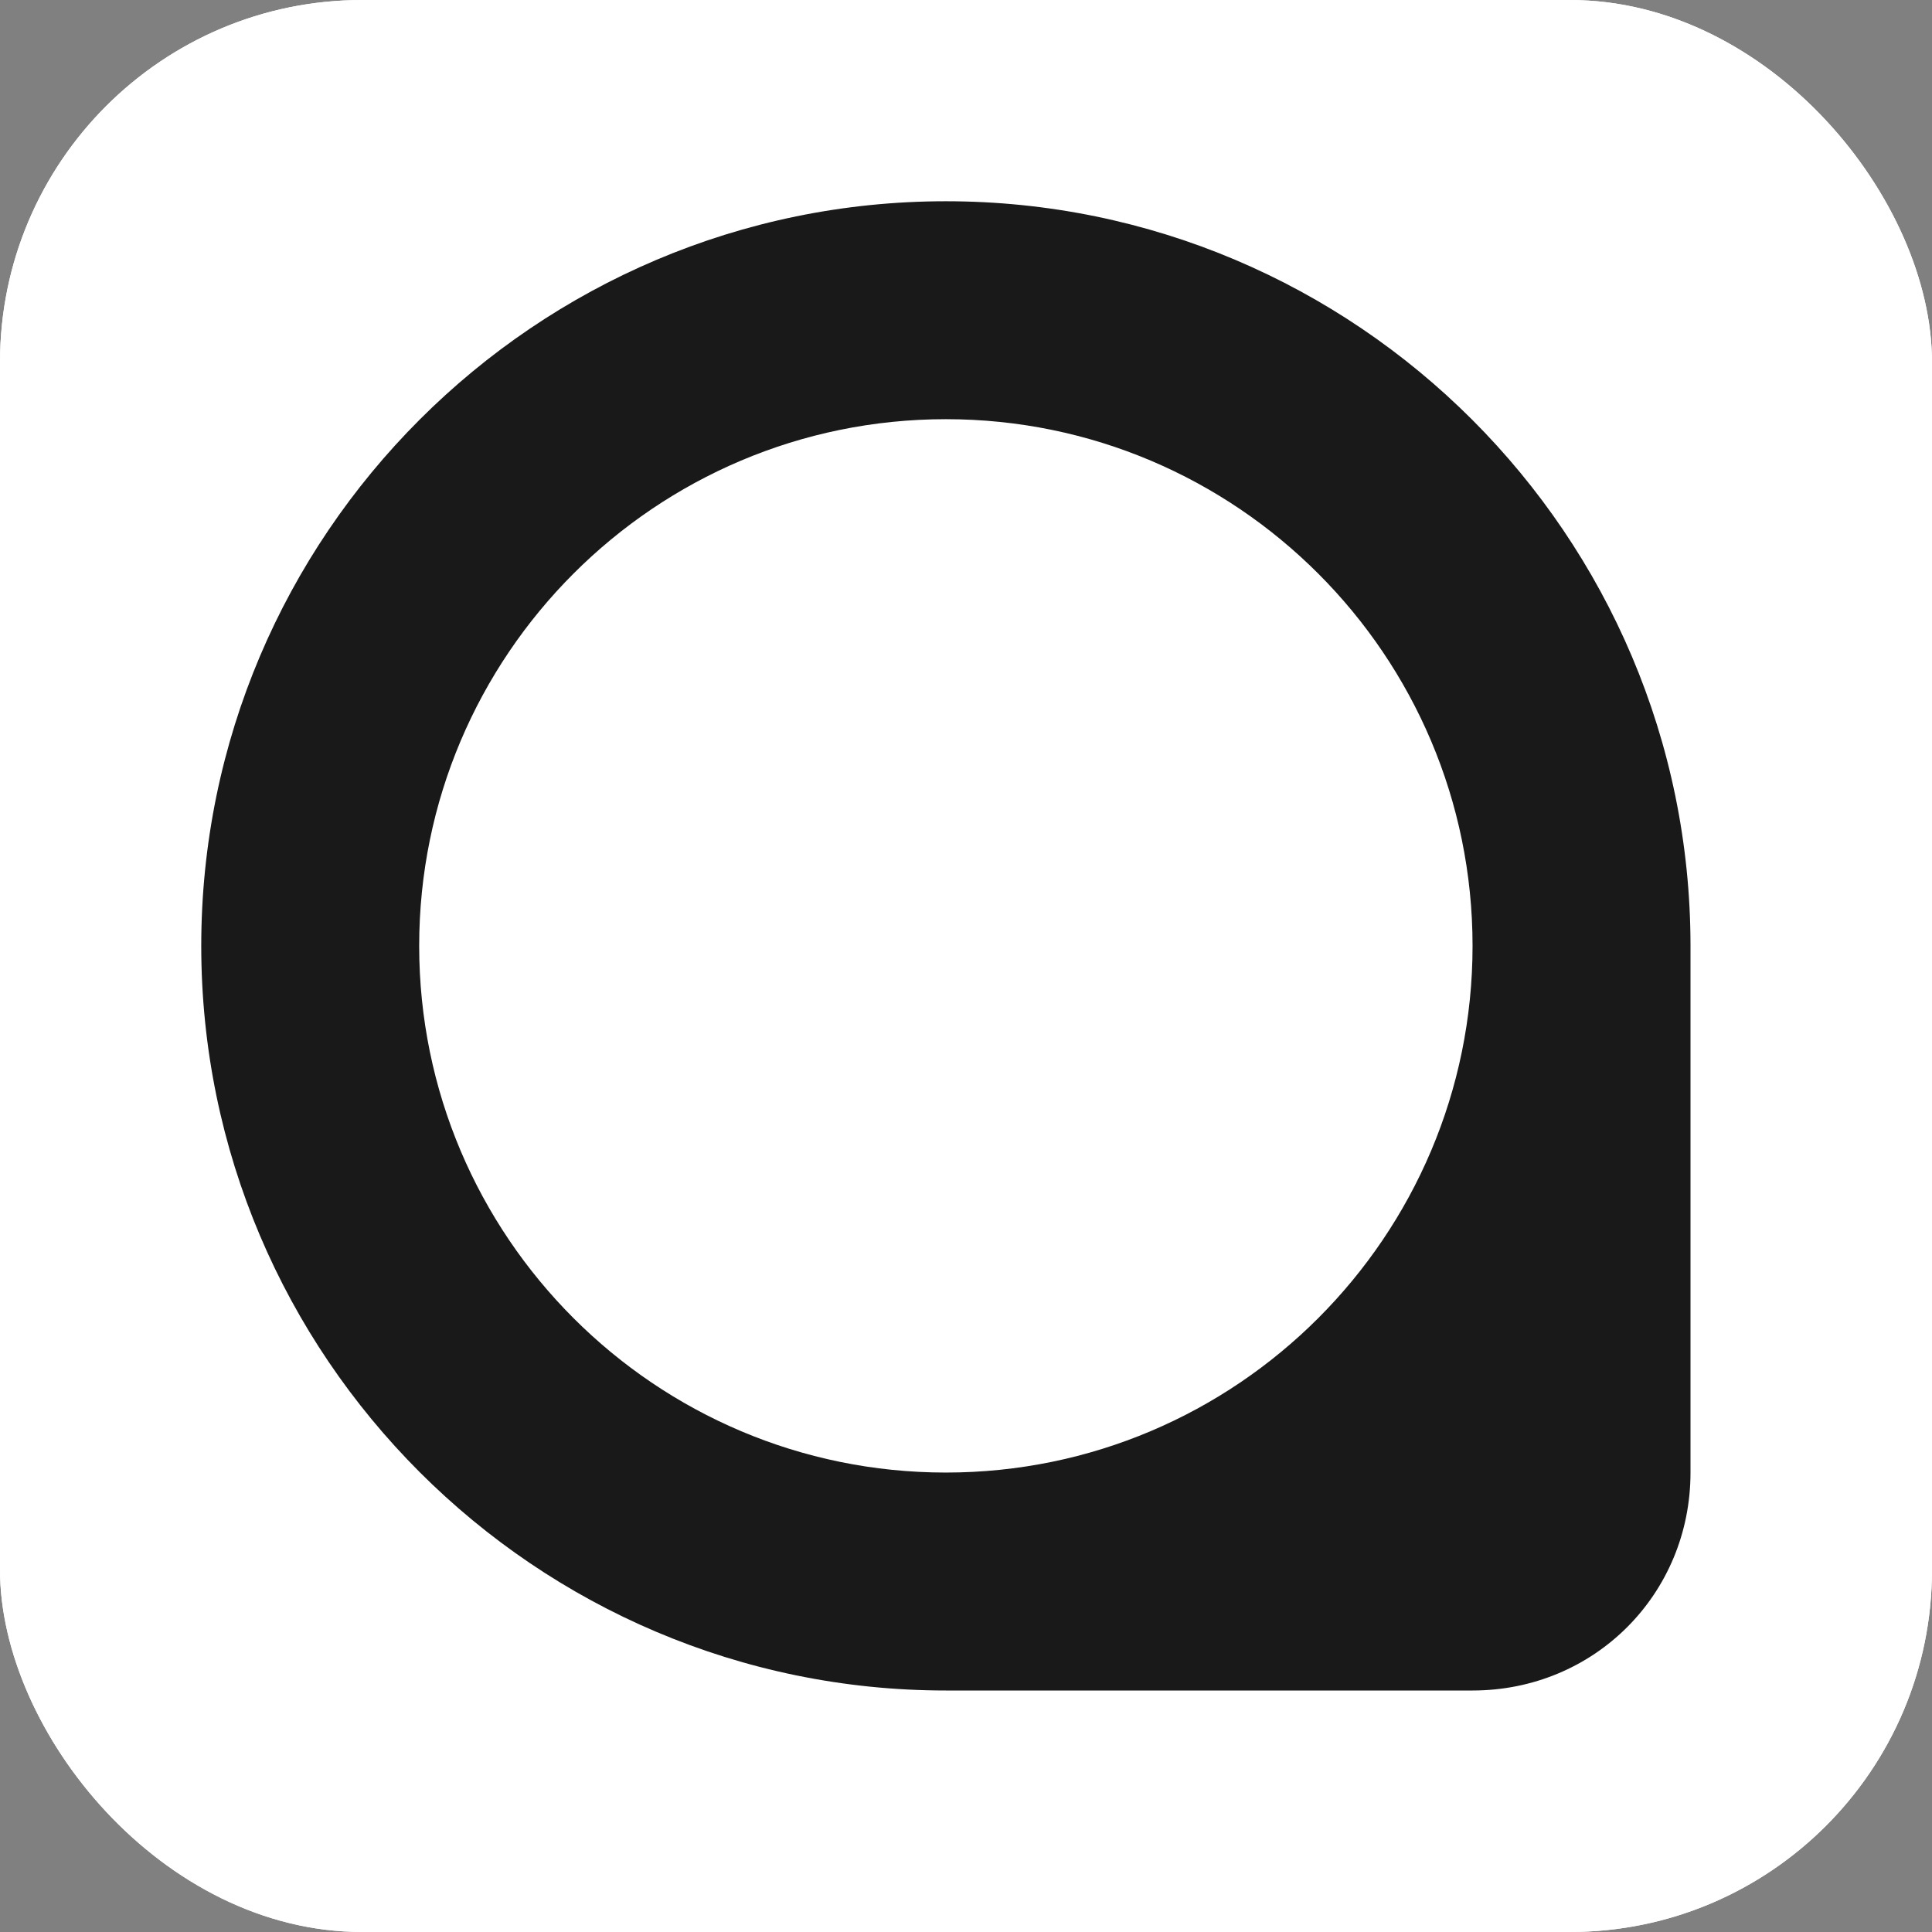 <svg width="192" height="192" viewBox="0 0 192 192" fill="none" xmlns="http://www.w3.org/2000/svg">
<rect x="0" y="0" width="192" height="192" fill="#808080" stroke="none"/>
<g clip-path="url(#clip0_7_63)">
<rect width="192" height="192" rx="36" fill="white"/>
<rect width="192" height="192" fill="white"/>
<path d="M146.341 94C146.341 122.878 122.878 146.341 94 146.341C65.122 146.341 41.658 122.878 41.658 94C41.658 65.122 65.122 41.658 94 41.658C122.878 41.658 146.341 65.122 146.341 94ZM94 20C53.21 20 20 53.21 20 94C20 134.79 53.21 168 94 168H146.341C158.434 168 168 158.434 168 146.341V94C168 53.21 134.79 20 94 20Z" fill="#191919"/>
</g>
<defs>
<clipPath id="clip0_7_63">
<rect width="192" height="192" rx="36" fill="white"/>
</clipPath>
</defs>
</svg>

